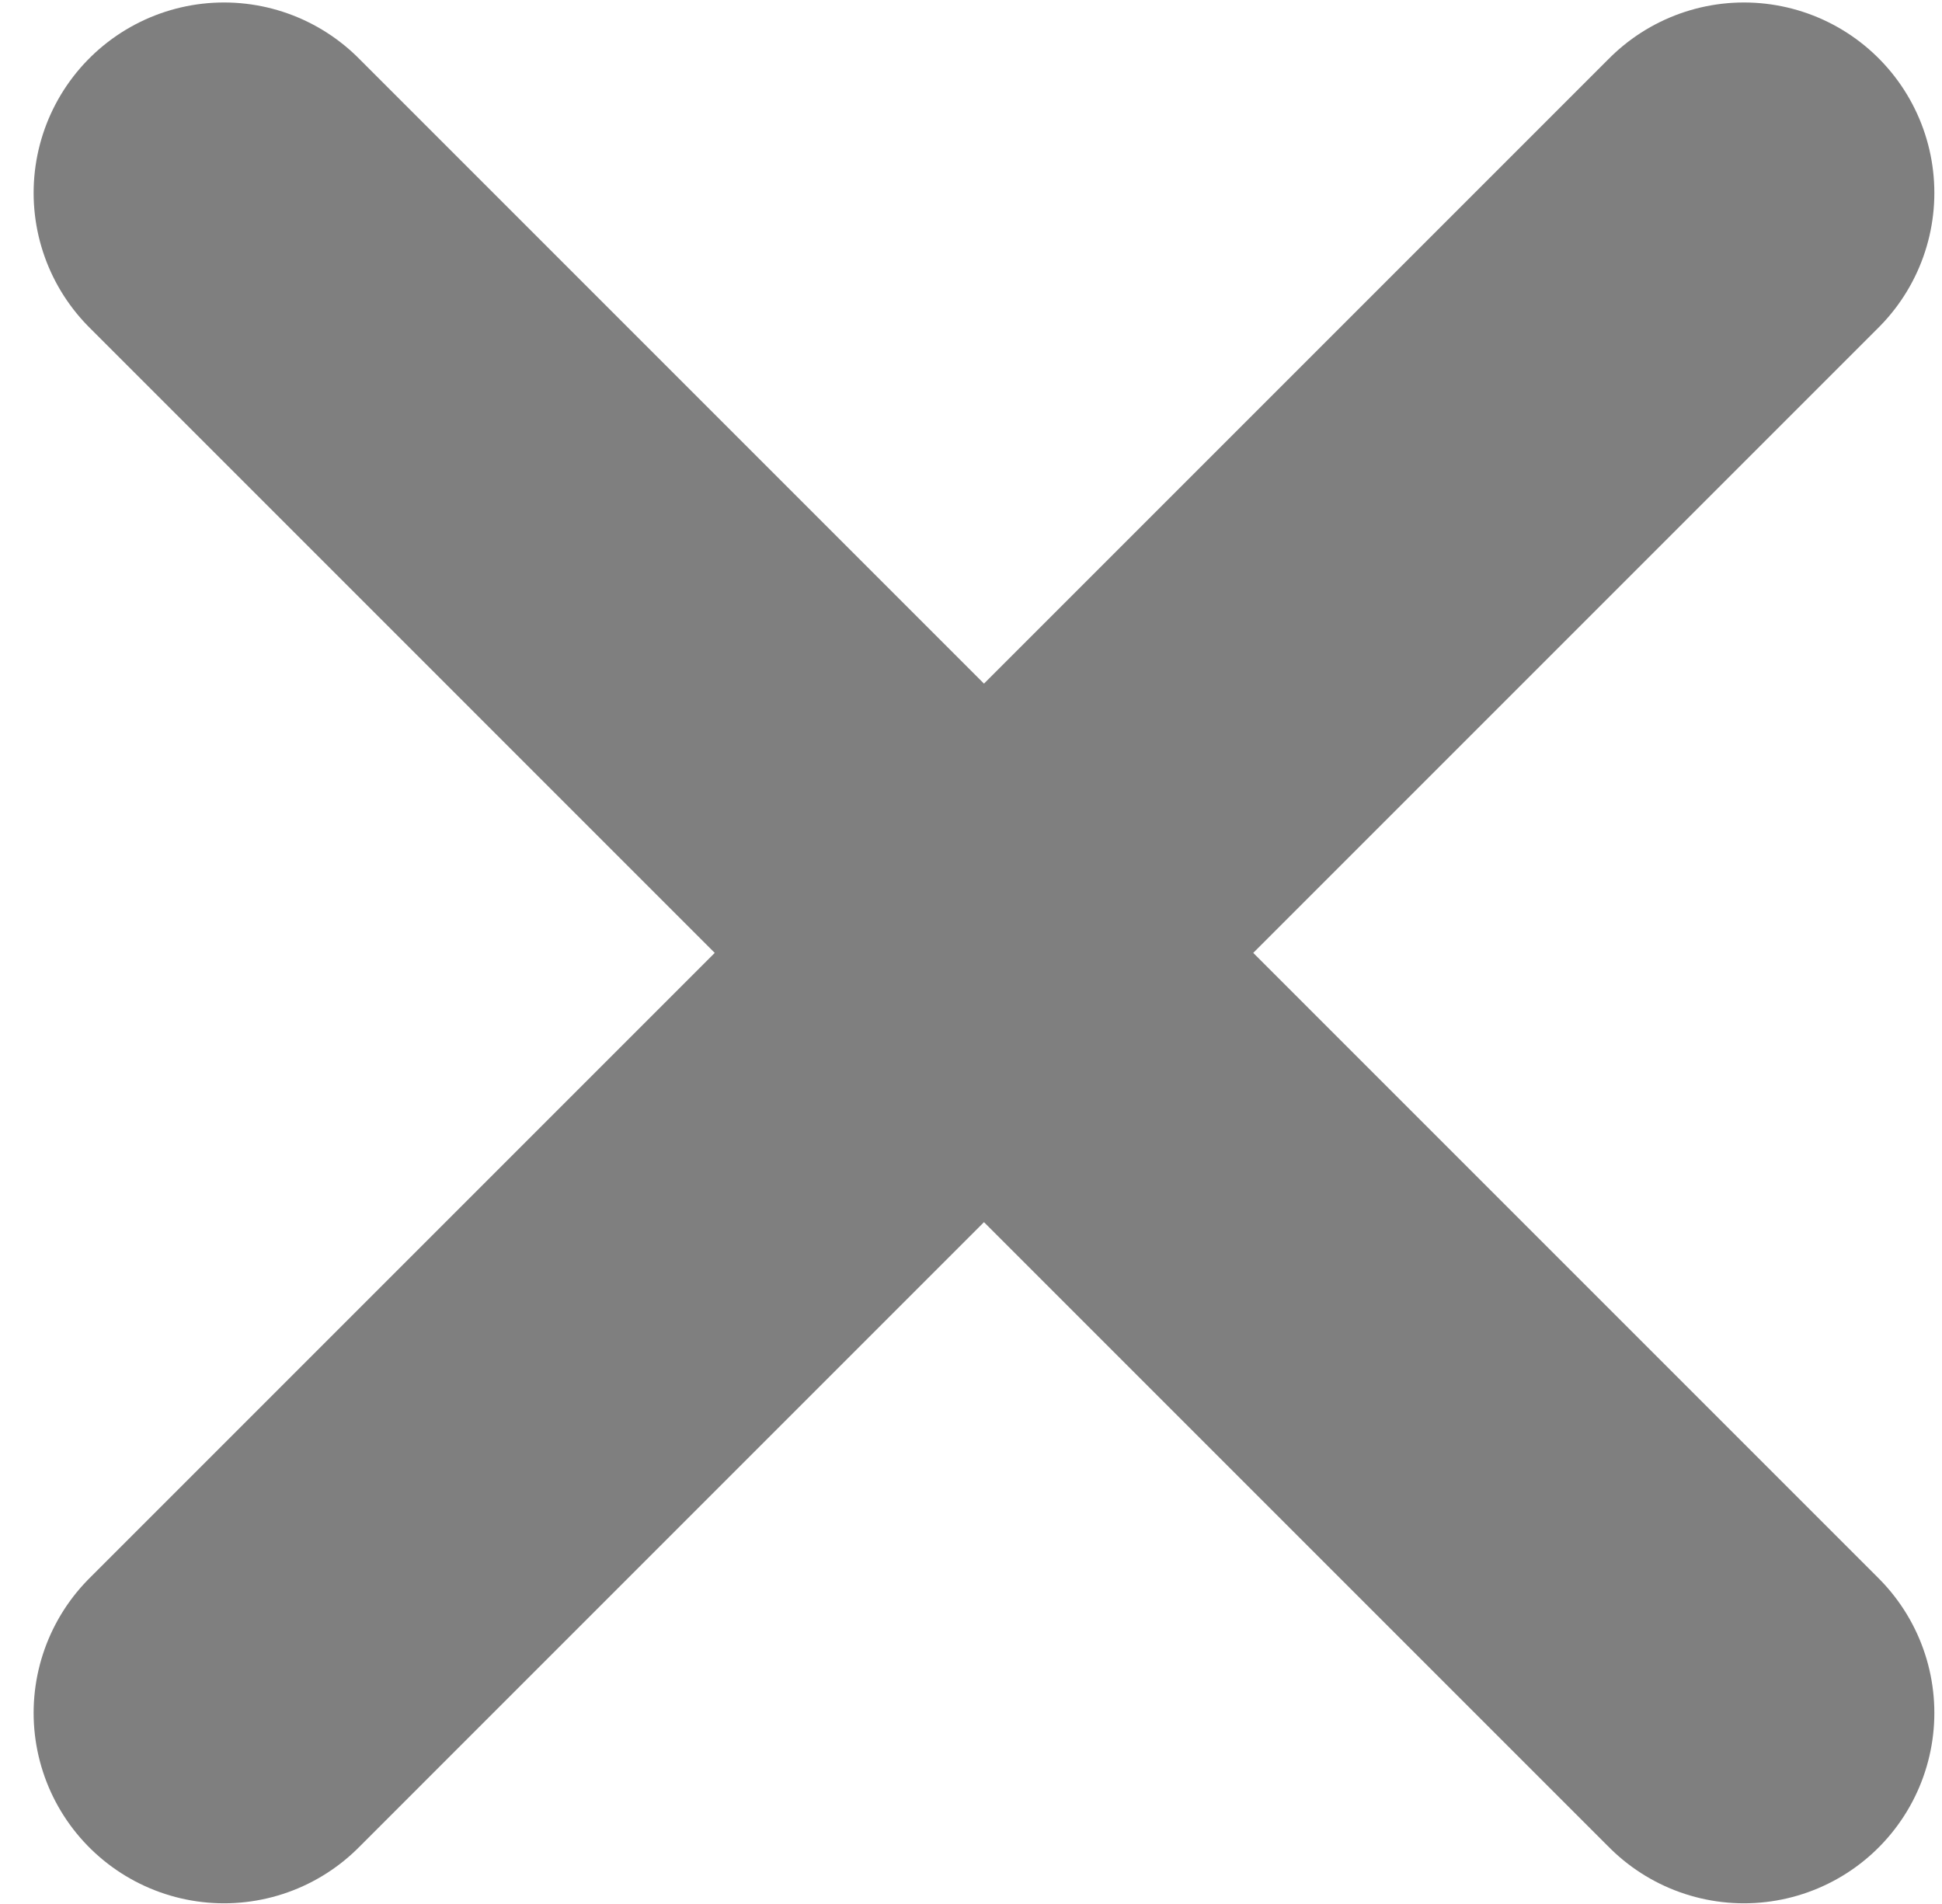 <svg width="51" height="50" viewBox="0 0 51 50" fill="none" xmlns="http://www.w3.org/2000/svg">
<path d="M5.883 5.065L45.799 44.982M45.799 5.065L5.883 44.982" stroke="black" stroke-opacity="0.5" stroke-width="10" stroke-linecap="round"/>
</svg>
